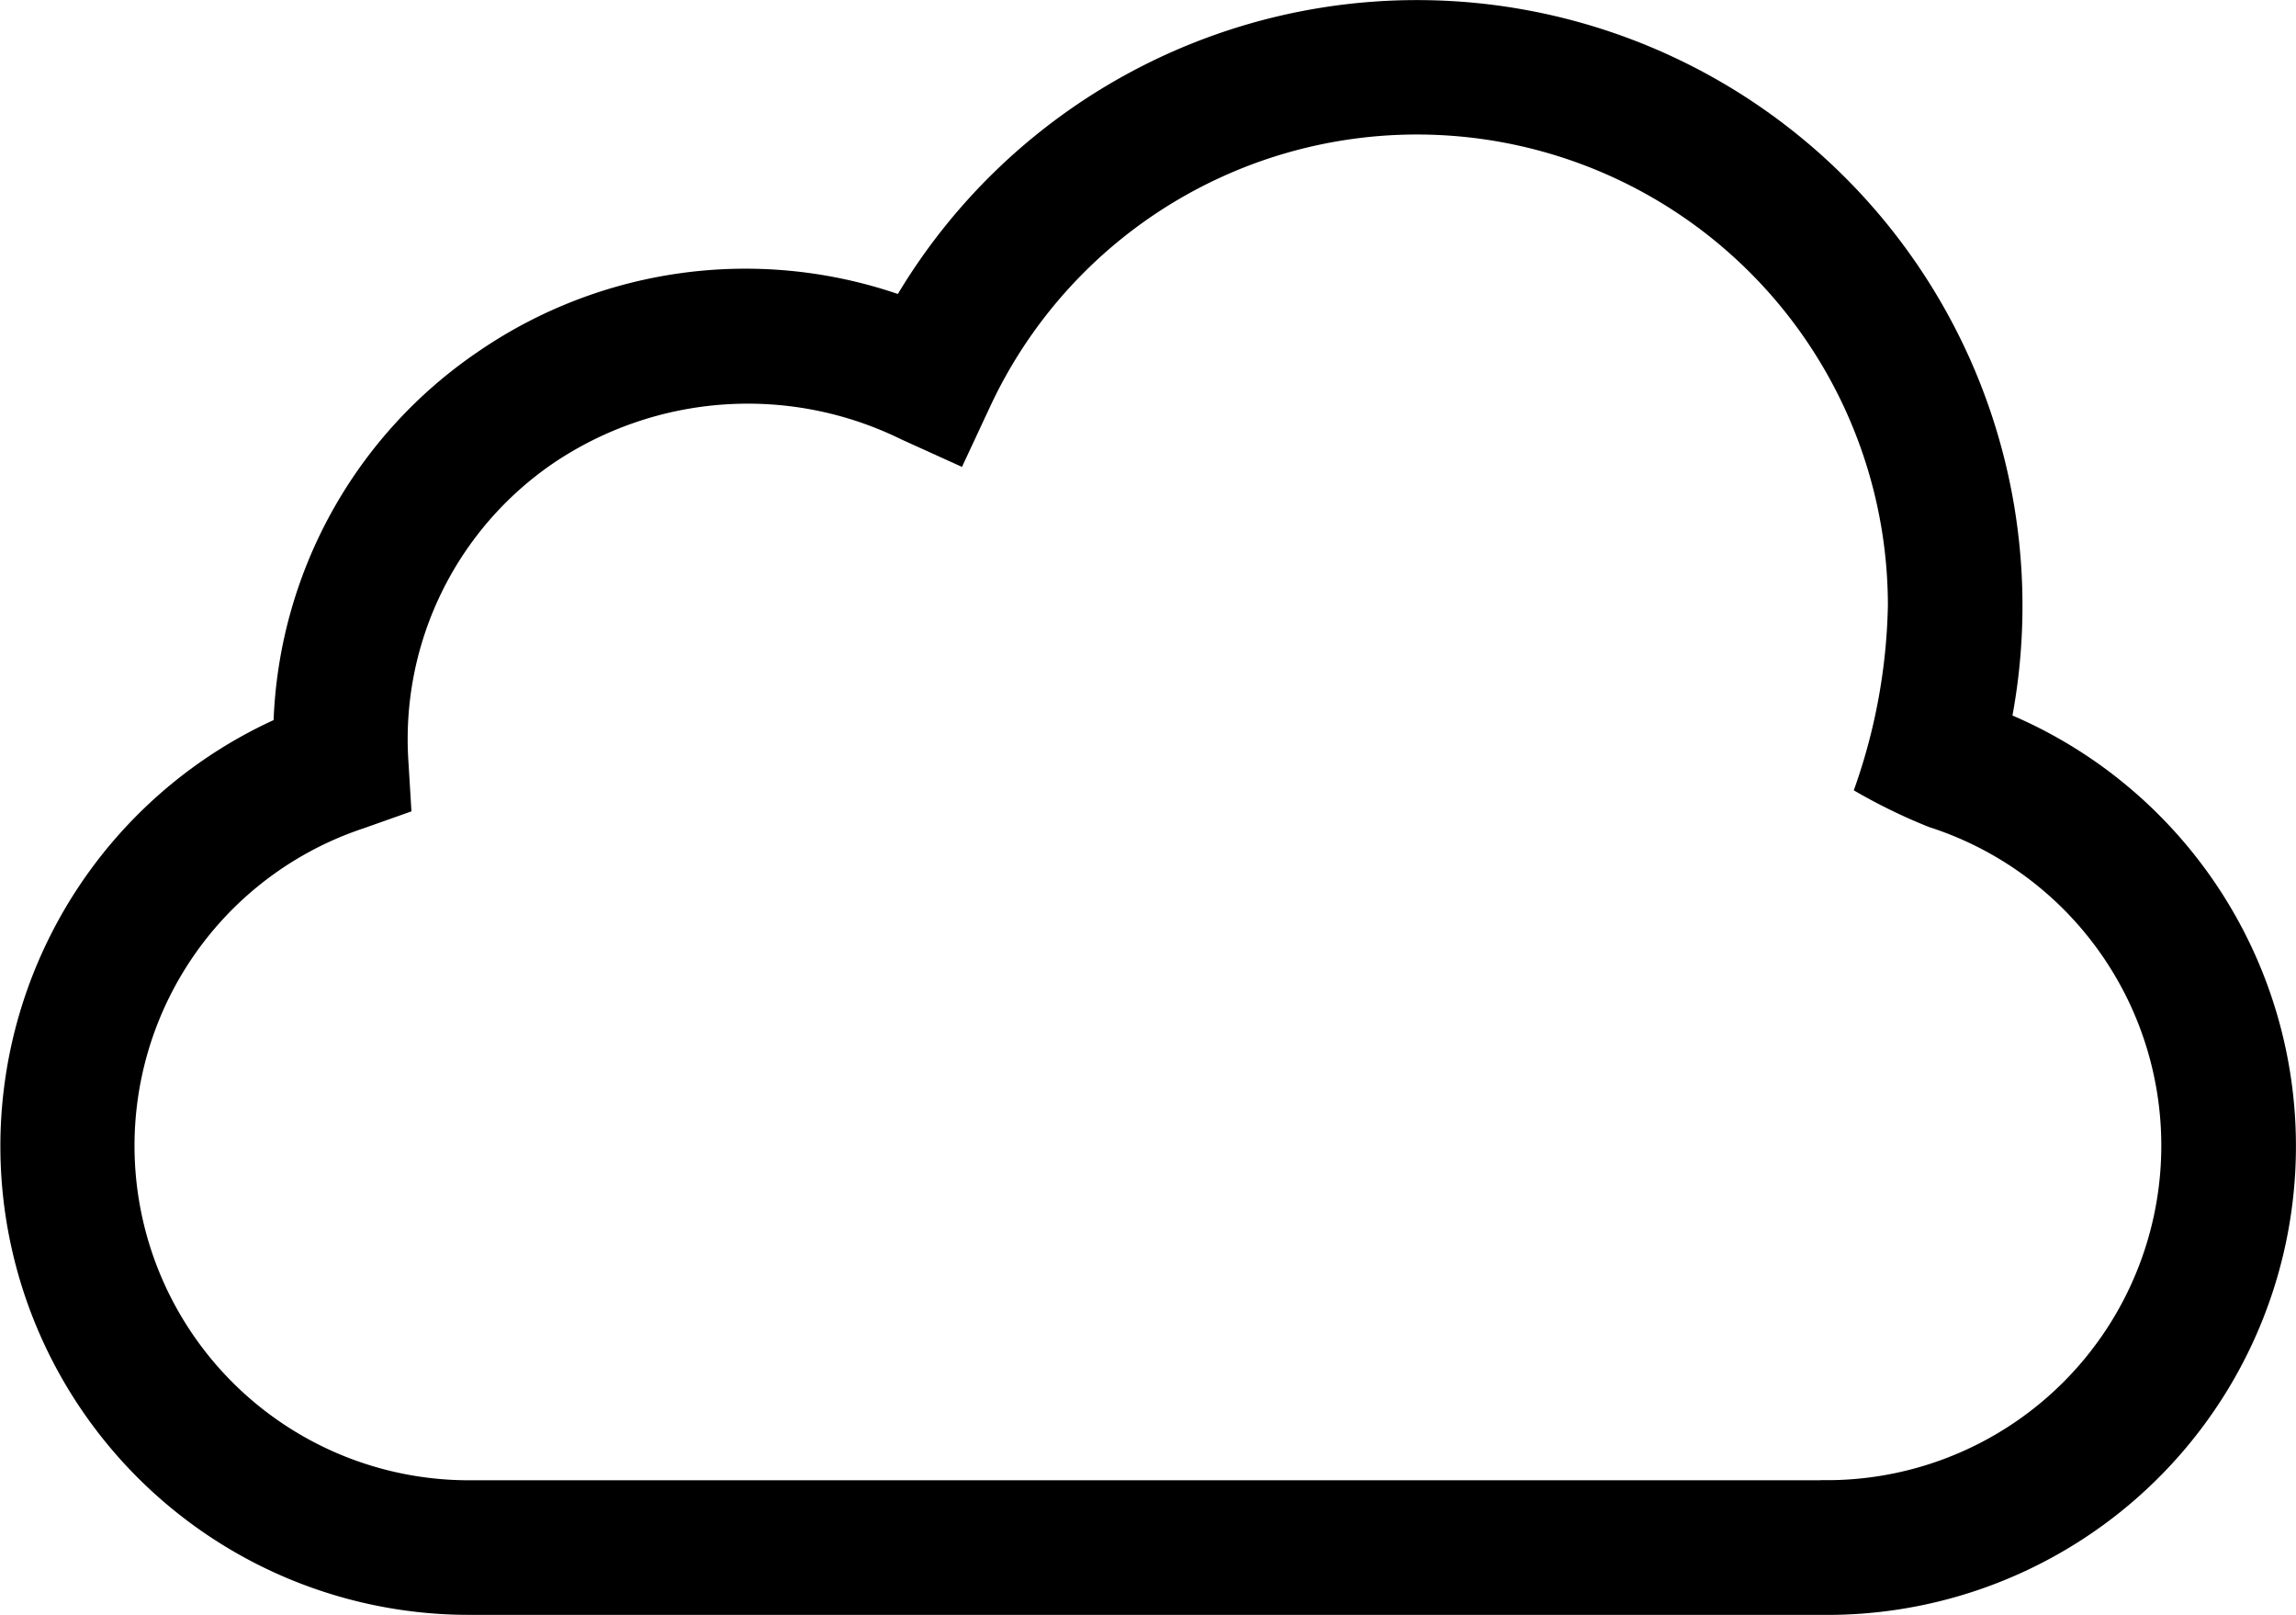 <svg xmlns="http://www.w3.org/2000/svg" width="59.179" height="41.61" viewBox="0 0 59.179 41.61"><defs></defs><g class="a"><g transform="translate(0 0)"><path class="b" d="M51.871,94.436A15.607,15.607,0,0,0,23.142,83.575a12.172,12.172,0,0,0-10.838,1.5,12.039,12.039,0,0,0-5.252,9.48,12.078,12.078,0,0,0,5.084,23.056h34.79a12.079,12.079,0,0,0,4.945-23.174Zm-4.945,19.707H12.136a8.619,8.619,0,0,1-2.762-16.8l1.231-.436-.079-1.3A8.611,8.611,0,0,1,14.27,87.93a8.959,8.959,0,0,1,8.963-.607l1.562.708.725-1.554A12.138,12.138,0,0,1,48.66,91.6a14.962,14.962,0,0,1-.879,4.765,14.6,14.6,0,0,0,1.937.945,8.621,8.621,0,0,1-2.792,16.829Z" transform="translate(0 -76)"/></g></g></svg>